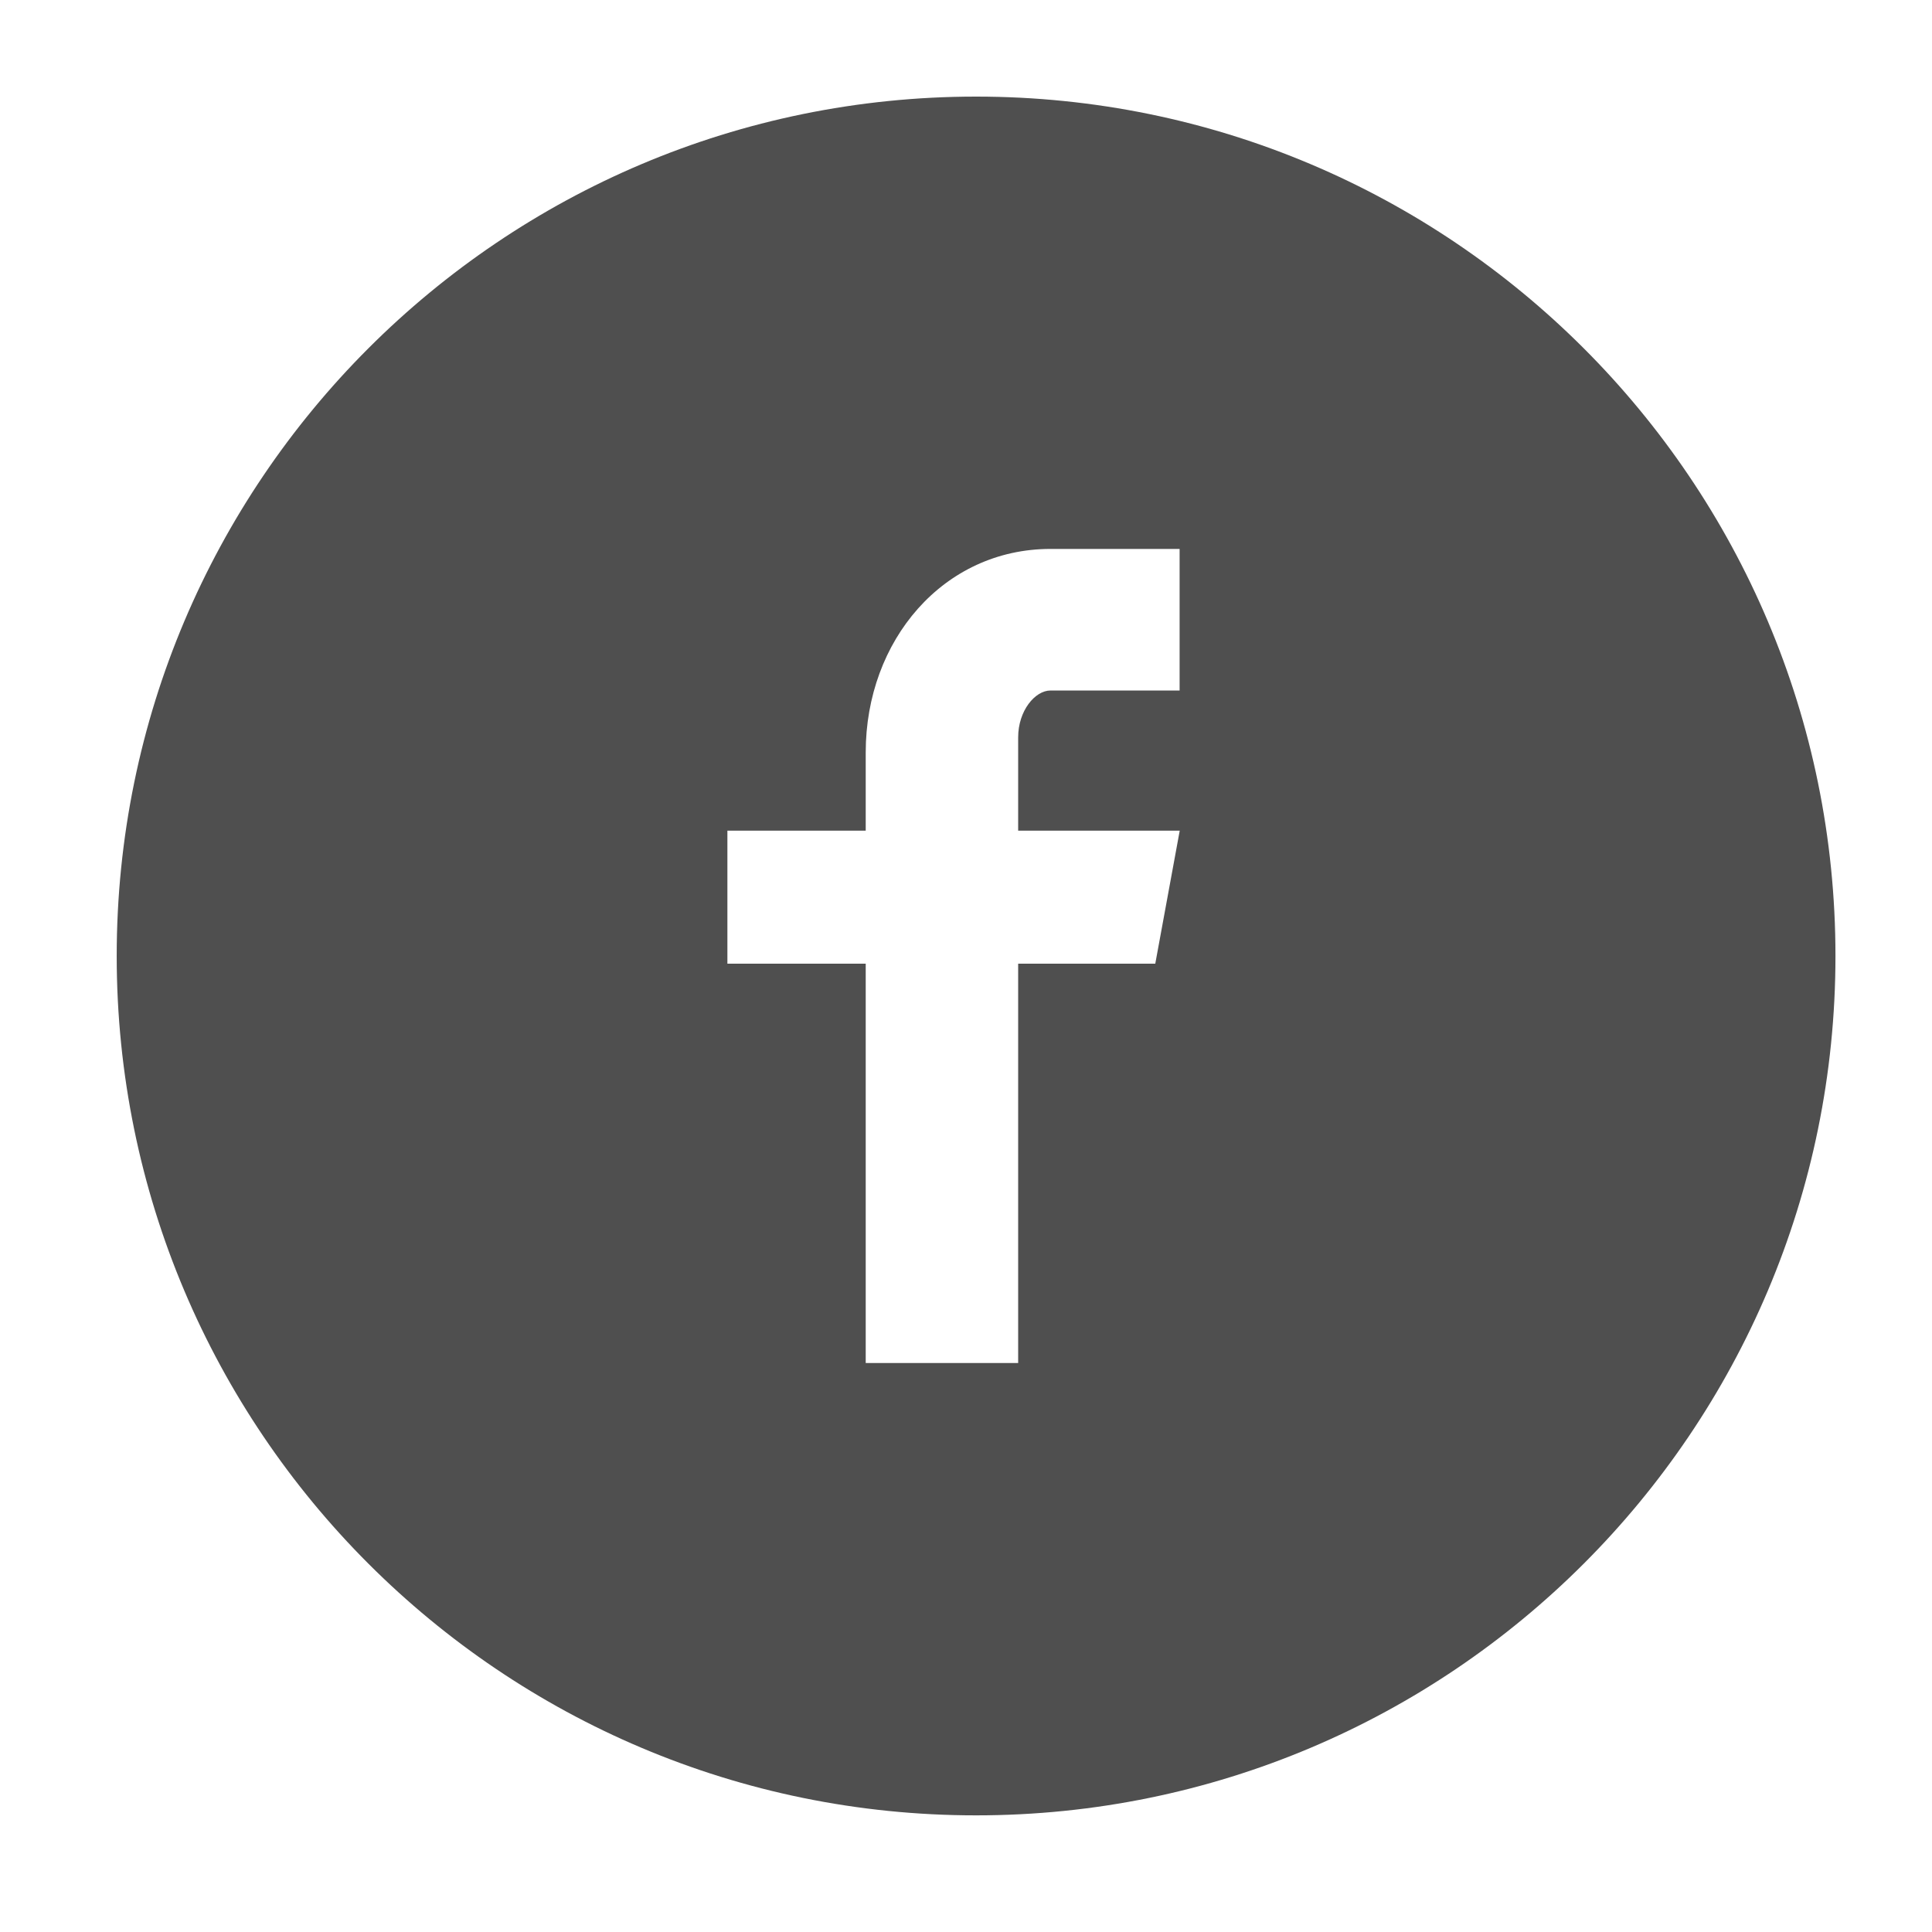 <svg width="32" height="32" viewBox="0 0 32 32" fill="none" xmlns="http://www.w3.org/2000/svg">
<path d="M16.167 1.6C8.305 1.6 1.933 7.973 1.933 15.834C1.933 23.696 8.305 30.068 16.167 30.068C24.028 30.068 30.401 23.696 30.401 15.834C30.401 7.973 24.028 1.6 16.167 1.6ZM19.538 11.437H17.399C17.145 11.437 16.864 11.77 16.864 12.213V13.758H19.54L19.135 15.962H16.864V22.576H14.339V15.962H12.048V13.758H14.339V12.463C14.339 10.603 15.629 9.092 17.399 9.092H19.538V11.437V11.437Z" fill="#4F4F4F"/>
</svg>
